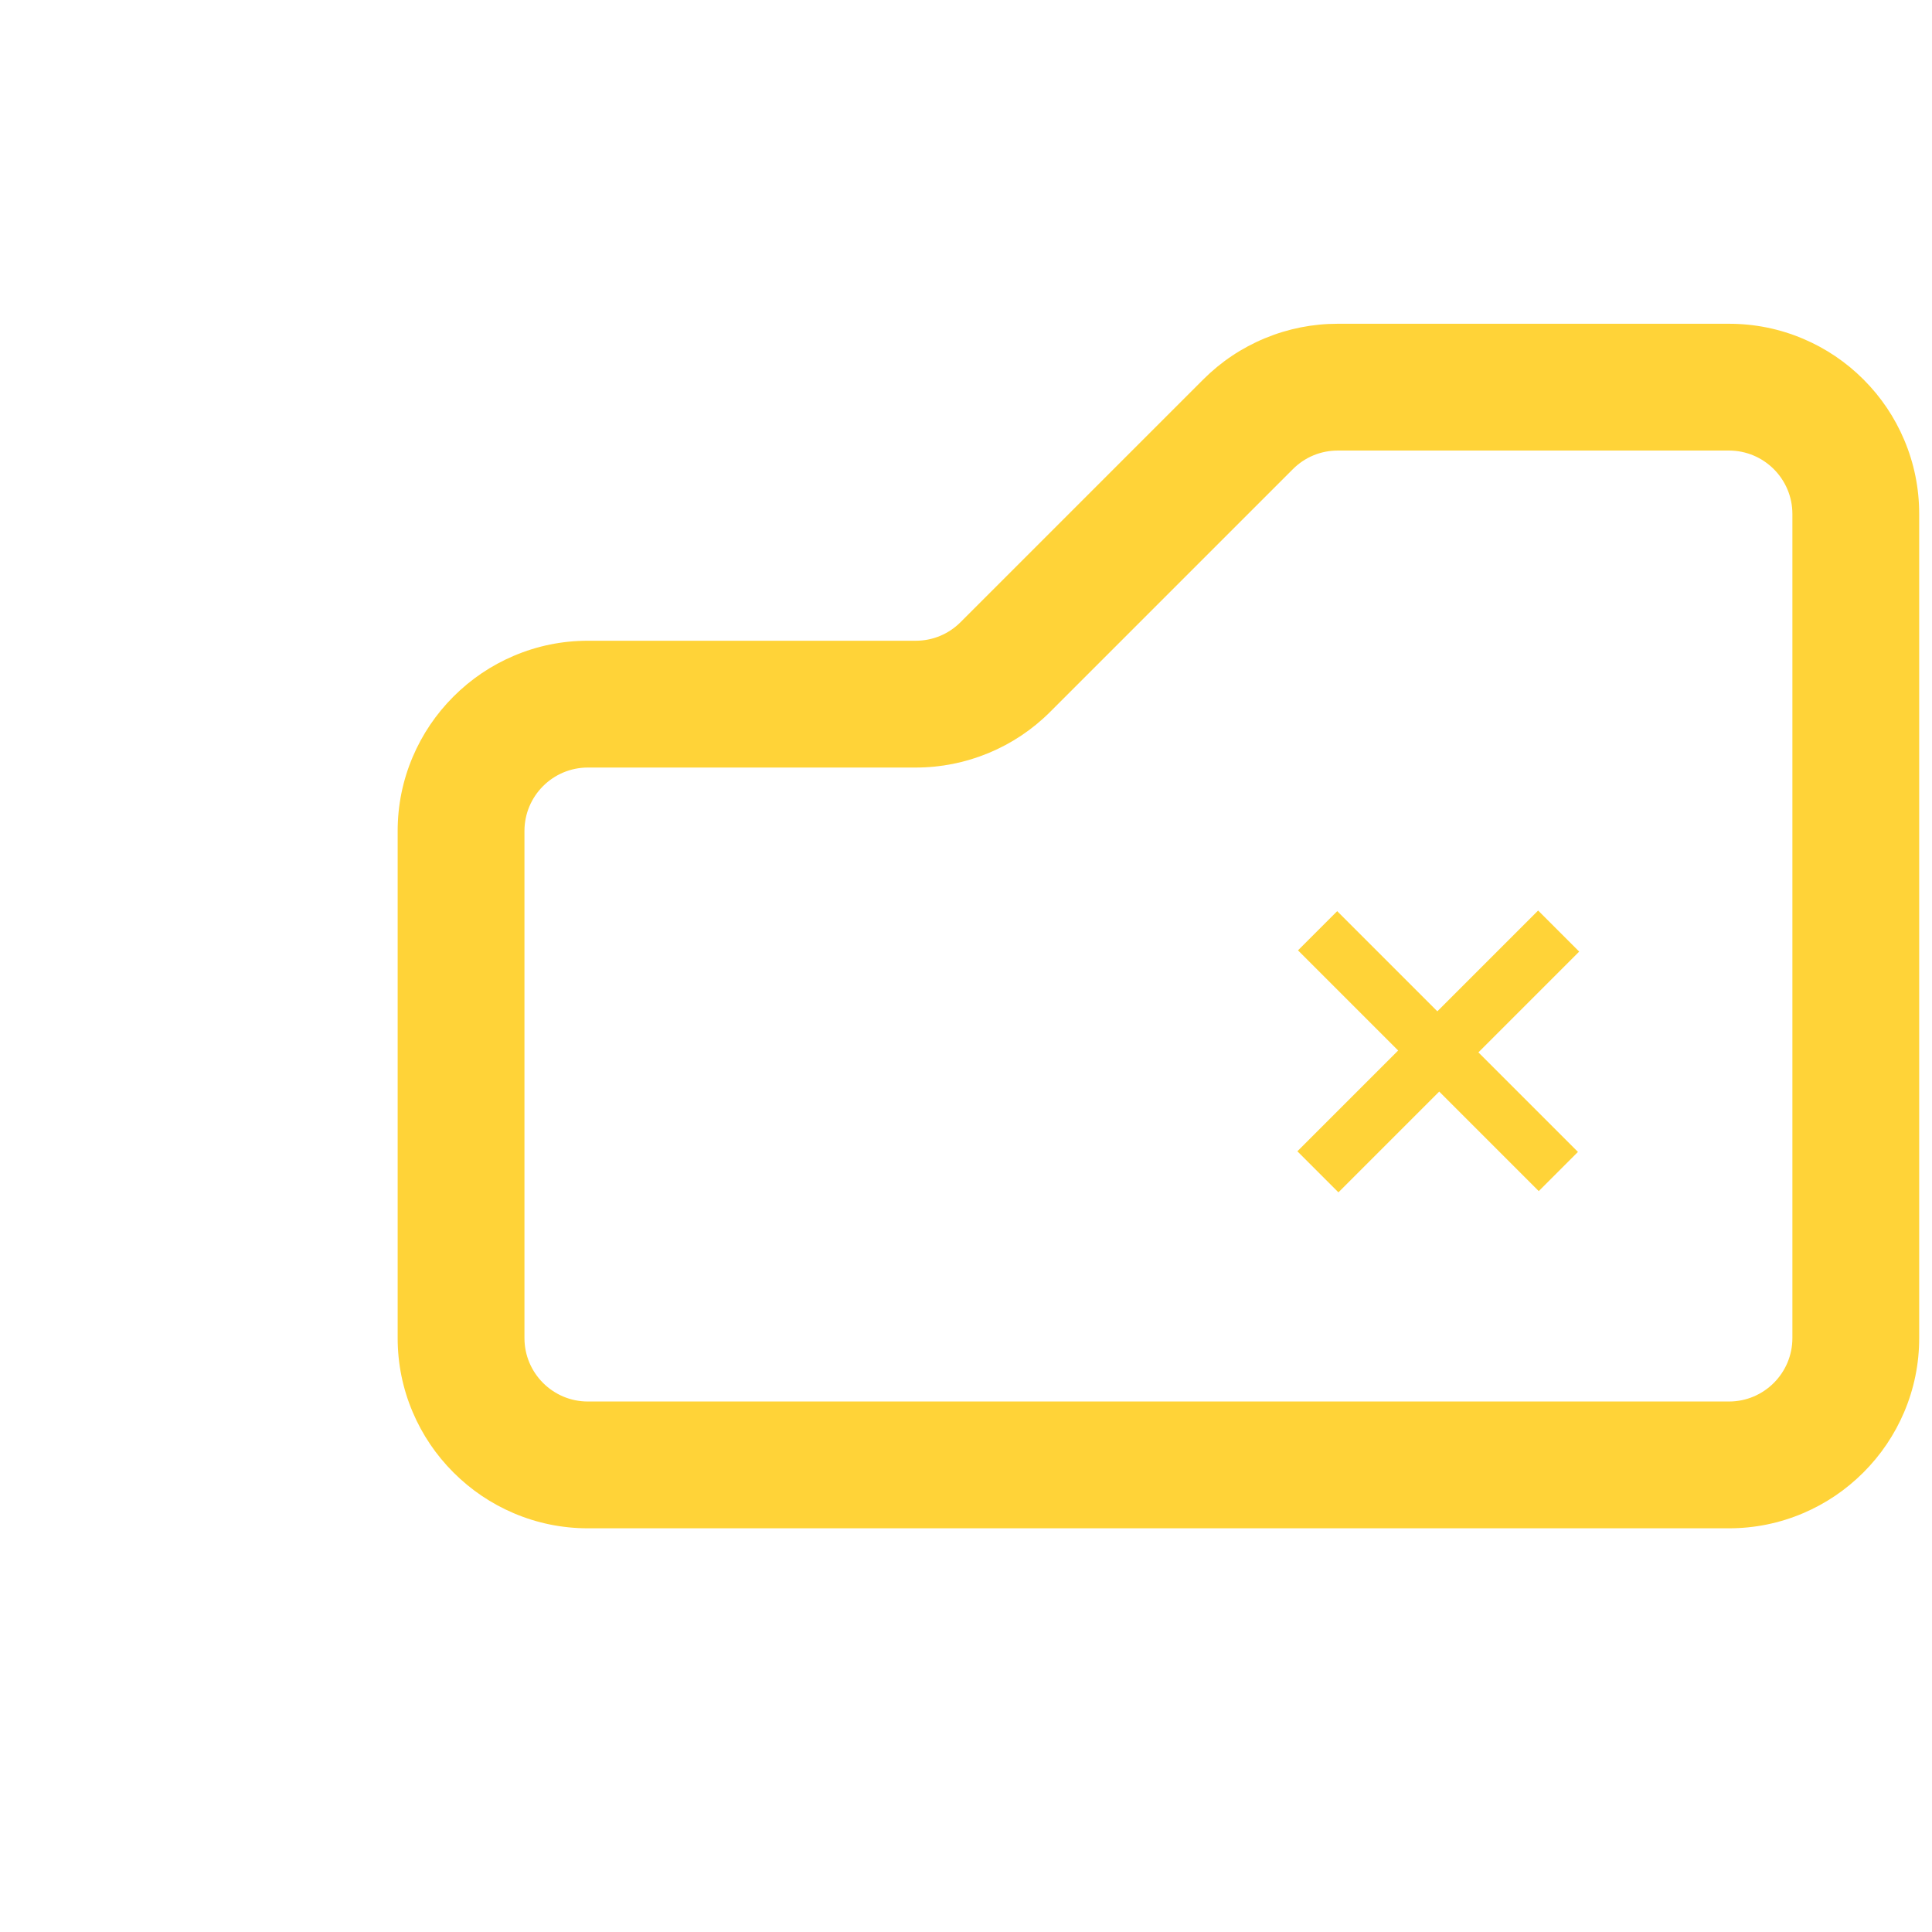 <svg width="1098" height="1098" viewBox="0 0 1098 1098" fill="none" xmlns="http://www.w3.org/2000/svg">
<g clip-path="url(#clip0_32_4)">
<path fill-rule="evenodd" clip-rule="evenodd" d="M982.63 868.57H334.089C319.537 868.57 305.384 865.692 292.022 860.015C279.175 854.557 267.635 846.764 257.721 836.85C247.806 826.936 240.012 815.396 234.554 802.548C228.878 789.188 226 775.034 226 760.481V472.241C226 457.688 228.878 443.534 234.554 430.172C240.012 417.326 247.806 405.784 257.721 395.87C267.635 385.956 279.175 378.162 292.022 372.705C305.384 367.028 319.537 364.15 334.089 364.15H520.421C530.046 364.15 539.094 360.401 545.898 353.597L683.837 215.658C693.925 205.571 705.724 197.687 718.904 192.227C732.084 186.768 746.002 184 760.268 184H982.63C997.206 184 1011.37 186.863 1024.71 192.508C1037.59 197.955 1049.15 205.744 1059.06 215.658C1068.98 225.575 1076.77 237.13 1082.21 250.005C1087.86 263.355 1090.72 277.513 1090.72 292.09V760.481C1090.72 775.034 1087.84 789.188 1082.17 802.548C1076.71 815.396 1068.91 826.936 1059 836.85C1049.08 846.764 1037.55 854.557 1024.7 860.015C1011.34 865.692 997.183 868.57 982.63 868.57ZM334.089 436.211C314.223 436.211 298.06 452.374 298.06 472.241V760.481C298.06 780.348 314.223 796.511 334.089 796.511H982.63C1002.5 796.511 1018.66 780.348 1018.66 760.481V292.09C1018.66 272.223 1002.5 256.059 982.63 256.059H760.268C750.645 256.059 741.595 259.808 734.791 266.613L596.852 404.551C586.765 414.639 574.967 422.522 561.787 427.982C548.607 433.442 534.689 436.211 520.421 436.211H334.089Z" fill="#FFD338"/>
<path d="M896.781 654.656L874.507 676.93L817.938 620.361L760.663 677.637L737.328 654.302L794.604 597.026L737.682 540.104L759.955 517.831L816.878 574.753L874.153 517.477L897.488 540.811L840.212 598.087L896.781 654.656Z" fill="#FFD338"/>
</g>
<defs>
<clipPath id="clip0_32_4">
<rect width="1098" height="1098" fill="white"/>
</clipPath>
</defs>
</svg>
